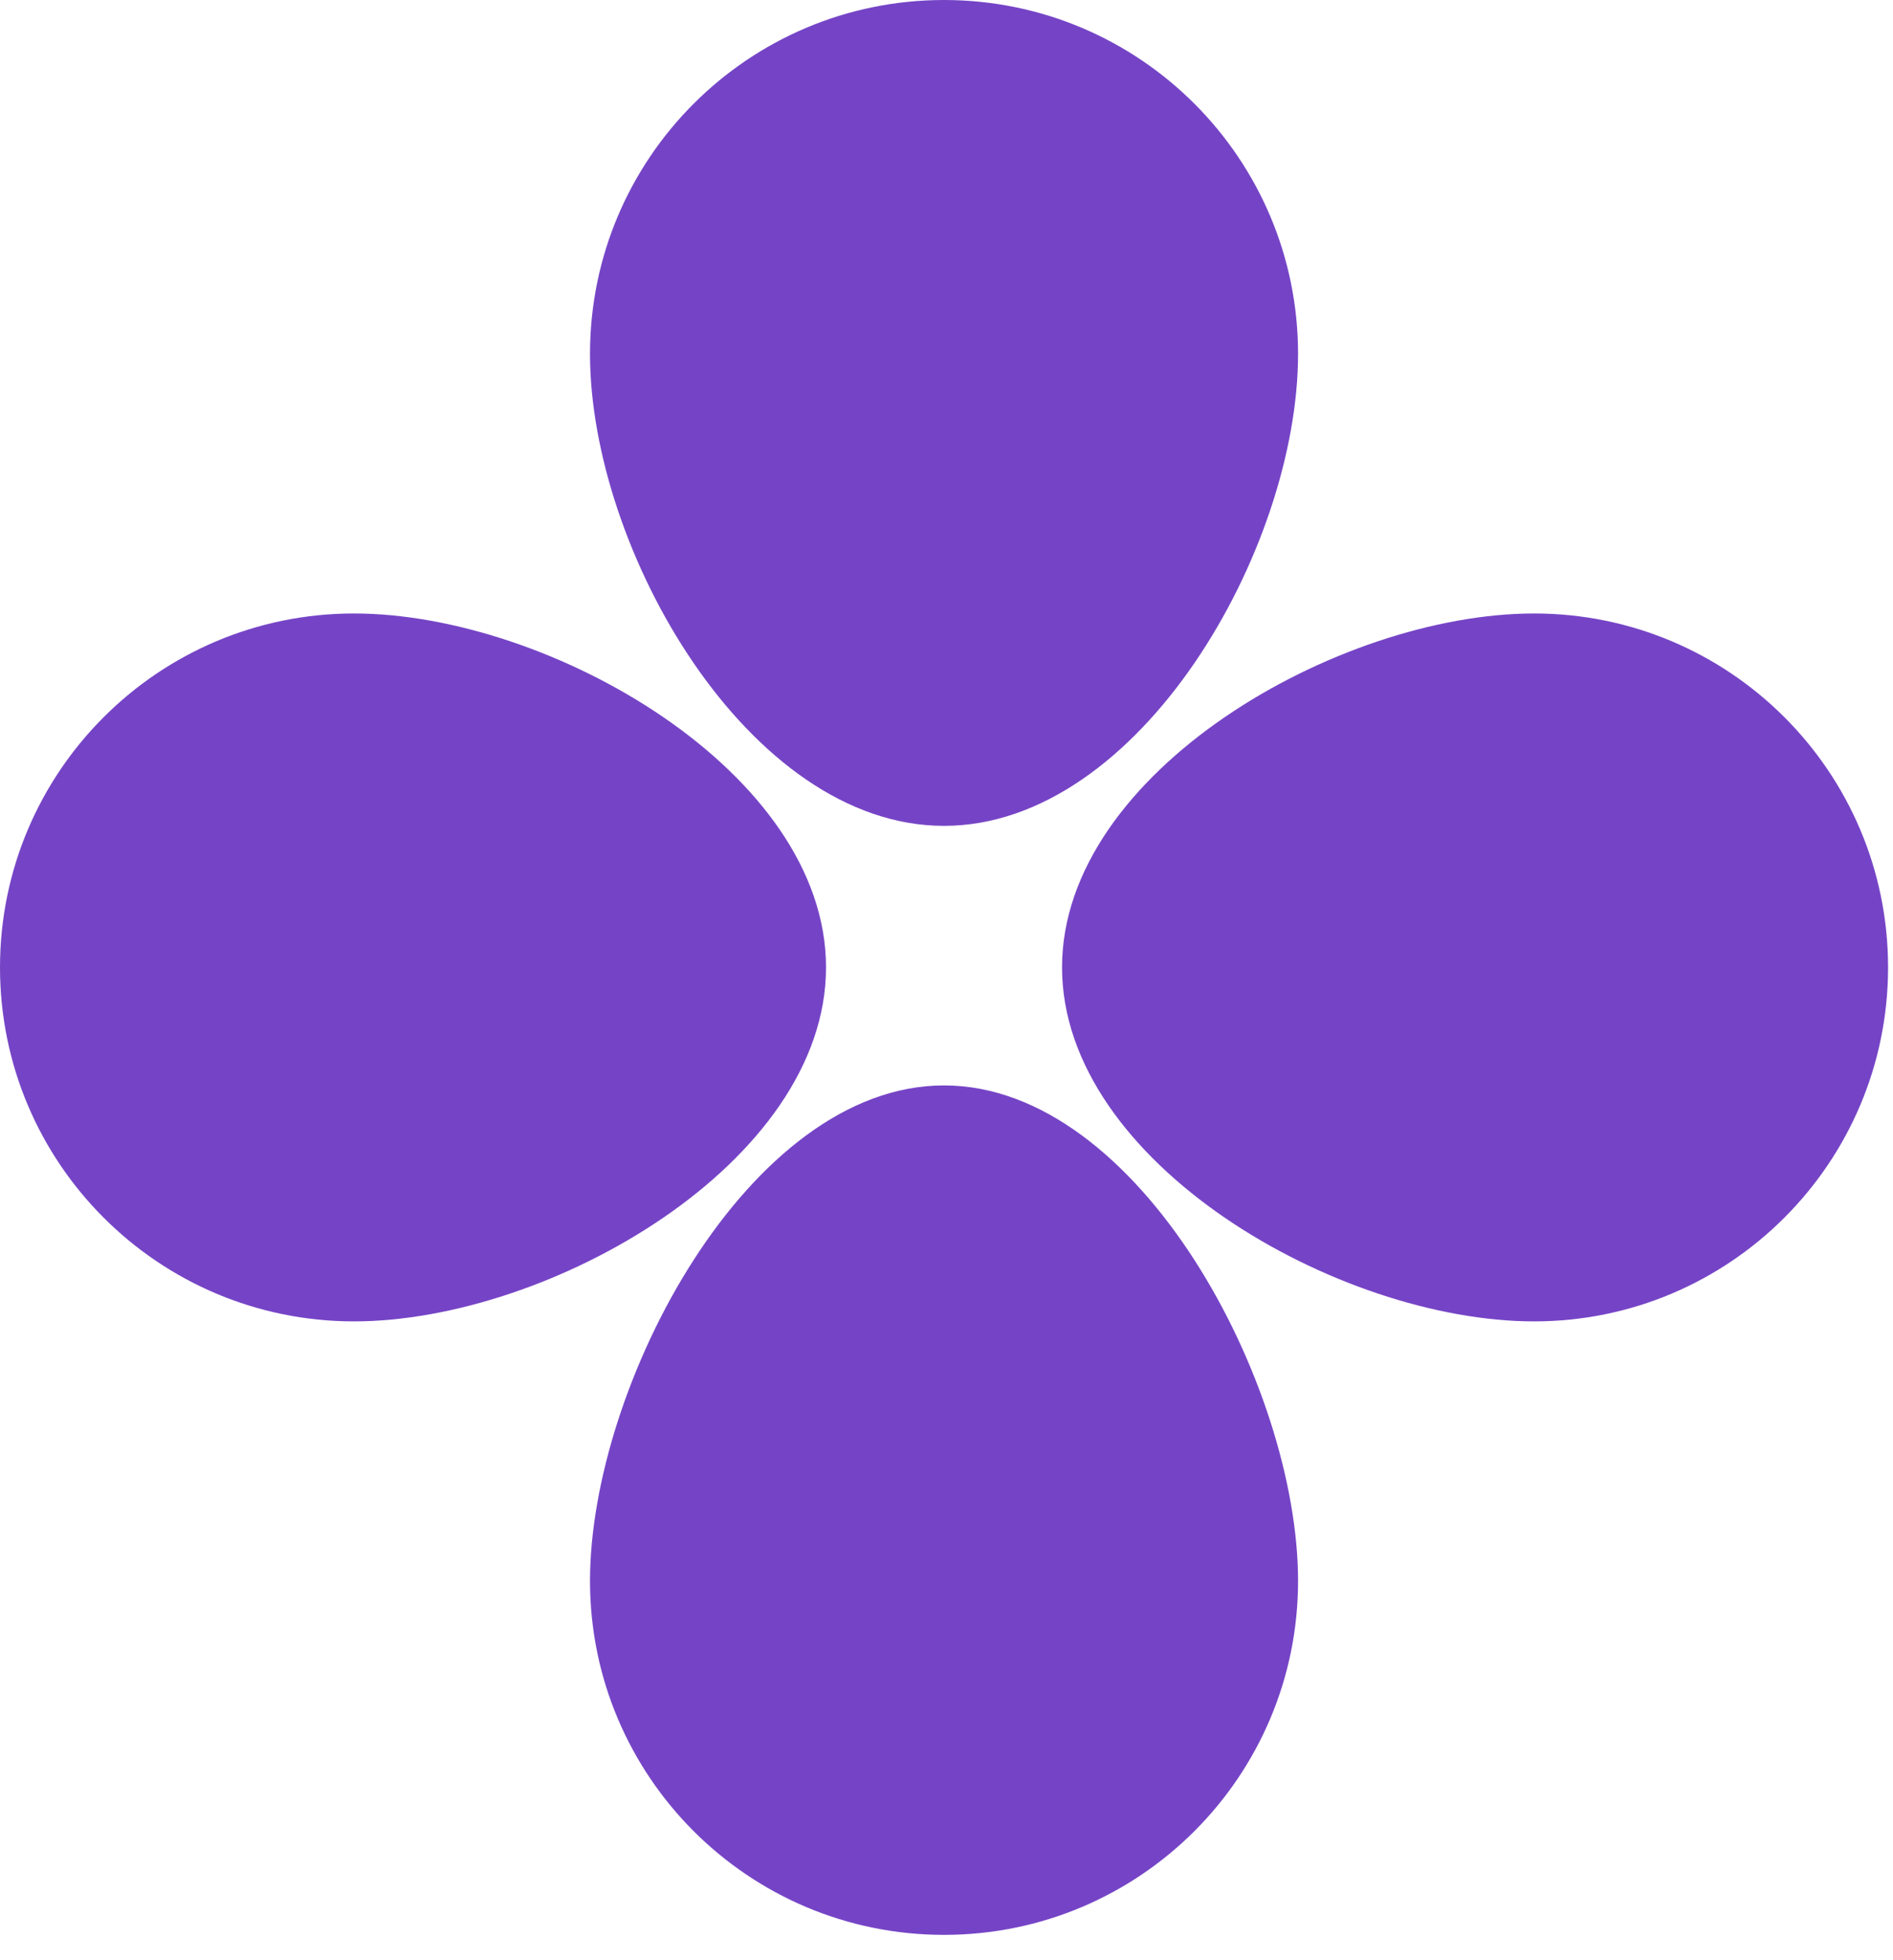<svg width="28" height="29" viewBox="0 0 28 29" fill="none" xmlns="http://www.w3.org/2000/svg">
<path fill-rule="evenodd" clip-rule="evenodd" d="M13.963 12.218C16.855 12.218 19.2 8.128 19.2 5.236C19.2 2.344 16.855 0 13.963 0C11.072 0 8.727 2.344 8.727 5.236C8.727 8.128 11.072 12.218 13.963 12.218ZM5.236 19.549C8.128 19.549 12.218 17.204 12.218 14.312C12.218 11.421 8.128 9.076 5.236 9.076C2.344 9.076 0 11.421 0 14.312C0 17.204 2.344 19.549 5.236 19.549ZM27.927 14.312C27.927 17.204 25.582 19.549 22.691 19.549C19.799 19.549 15.709 17.204 15.709 14.312C15.709 11.421 19.799 9.076 22.691 9.076C25.582 9.076 27.927 11.421 27.927 14.312ZM13.963 28.625C16.855 28.625 19.2 26.281 19.2 23.389C19.2 20.497 16.855 16.058 13.963 16.058C11.072 16.058 8.727 20.497 8.727 23.389C8.727 26.281 11.072 28.625 13.963 28.625Z" fill="#7544C6"/>
</svg>
